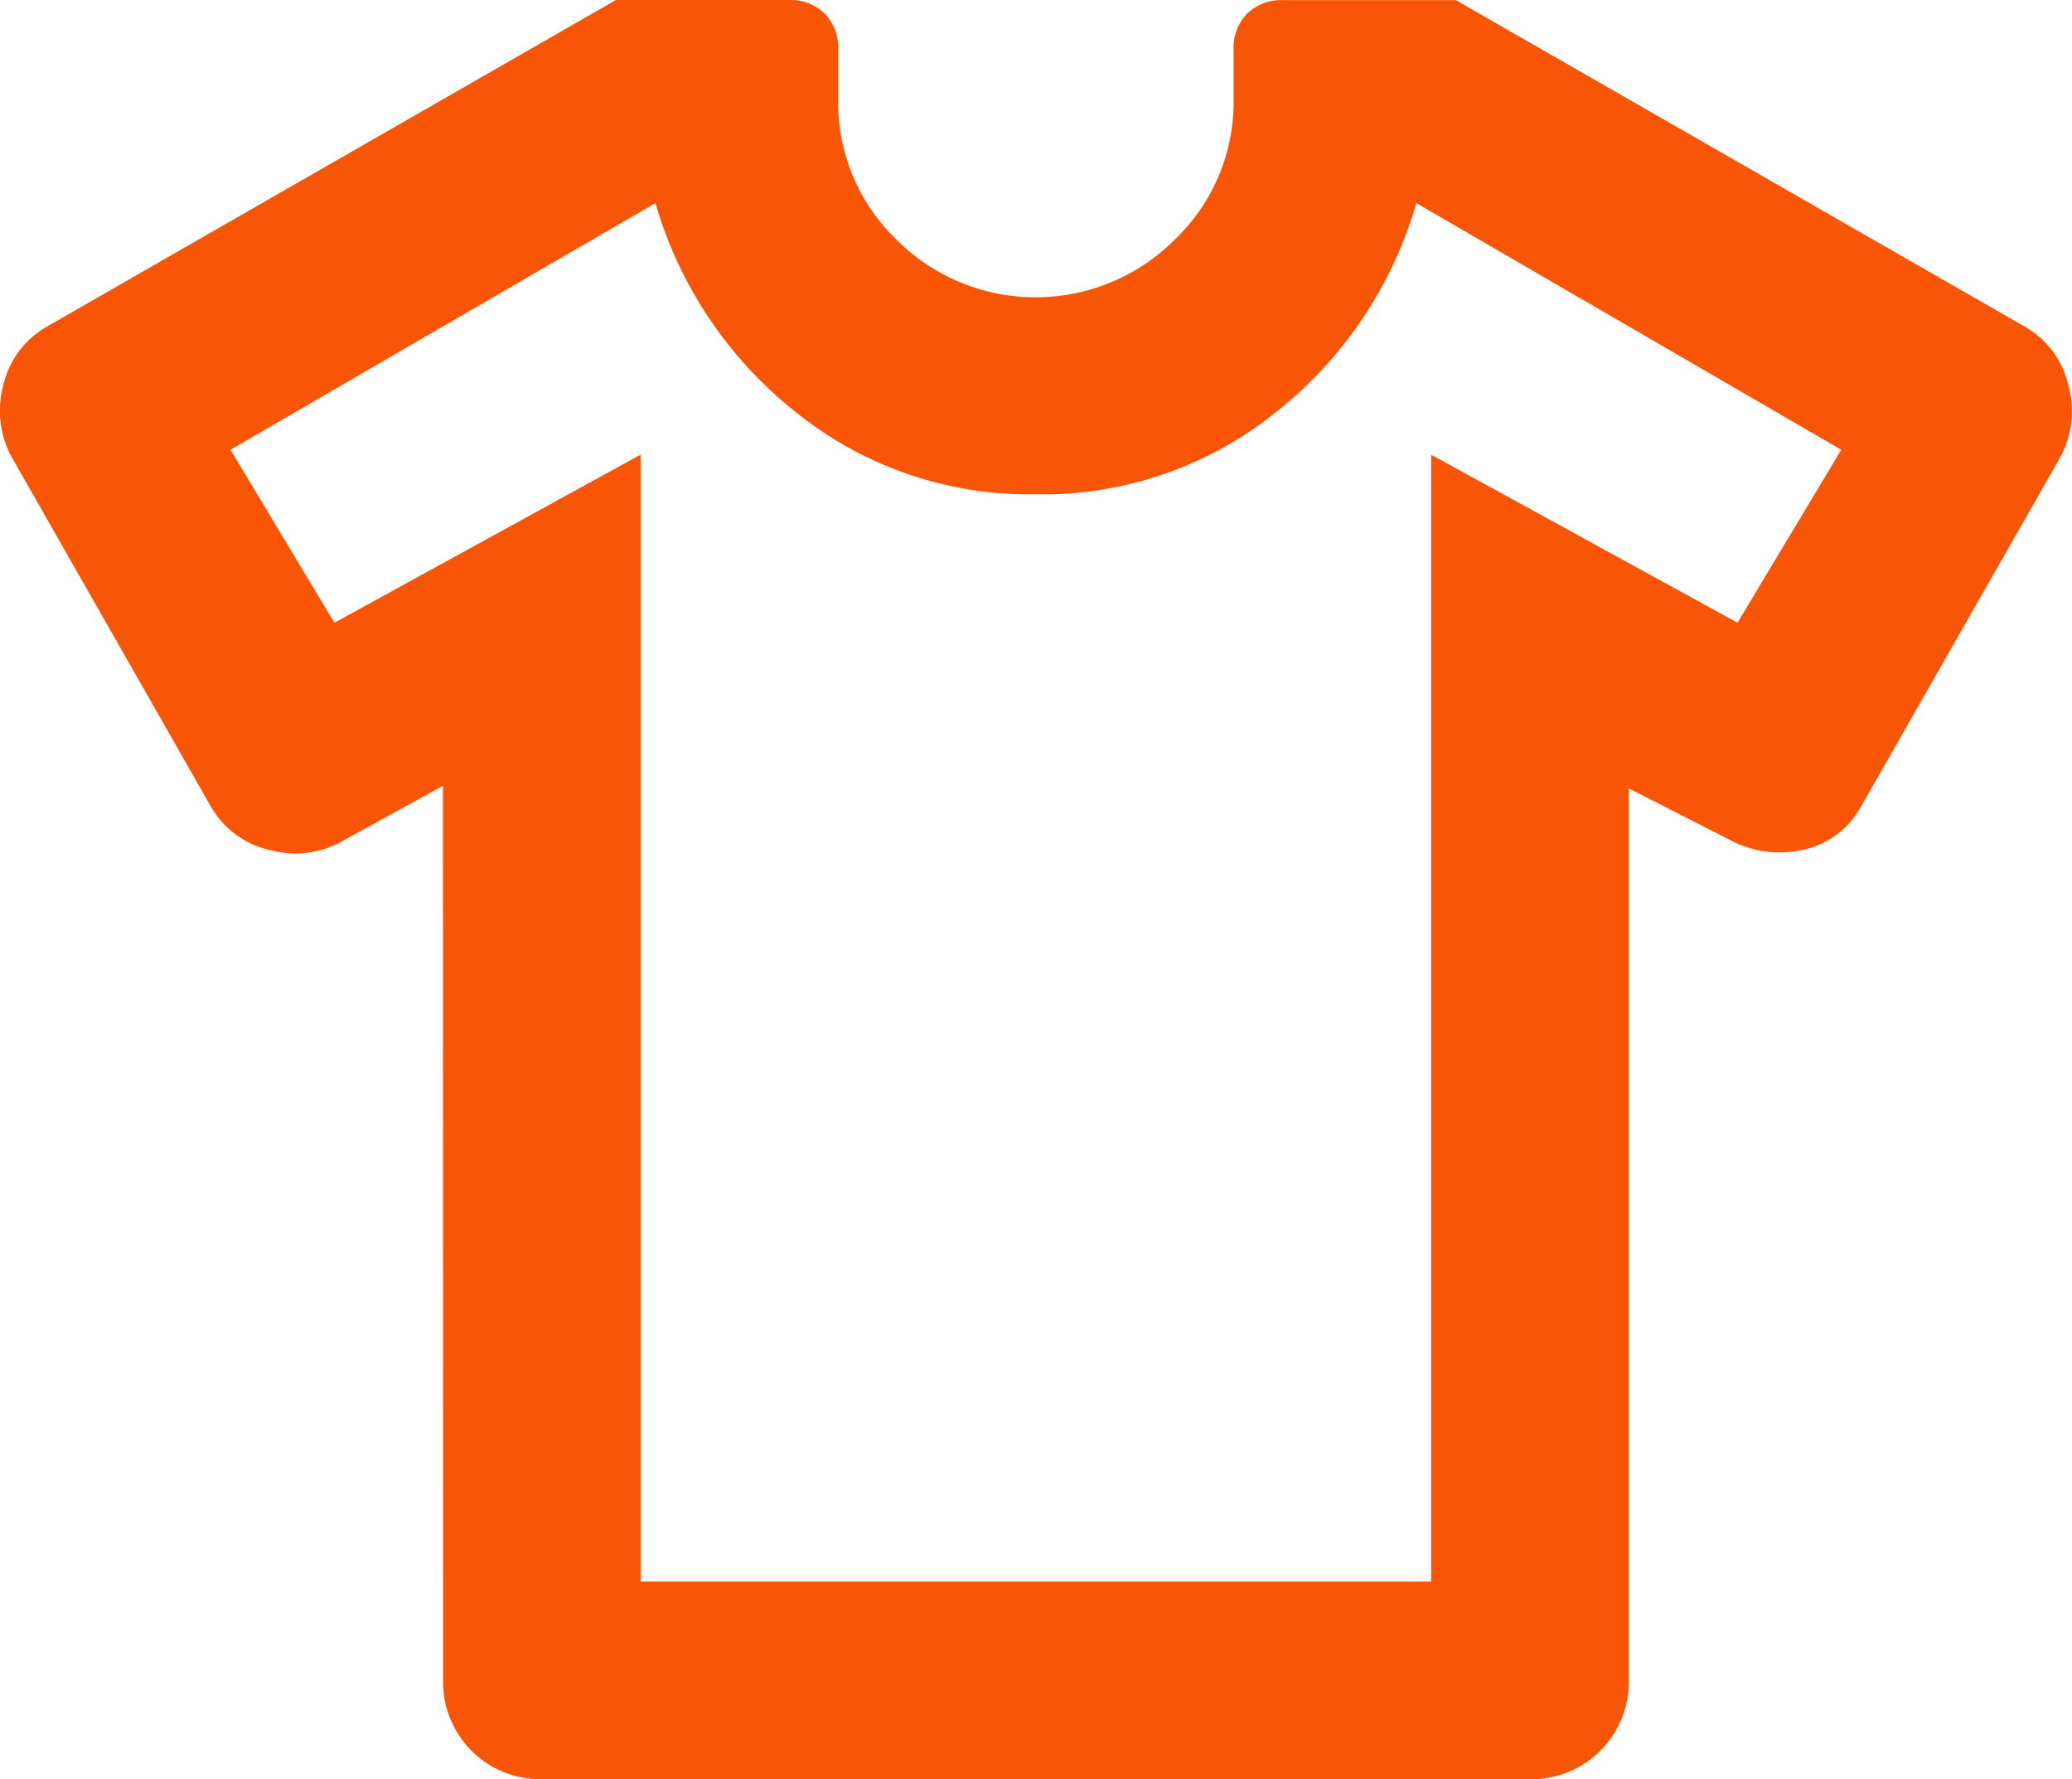 <svg xmlns="http://www.w3.org/2000/svg" xmlns:xlink="http://www.w3.org/1999/xlink" width="17.349" height="14.894" viewBox="0 0 17.349 14.894">
  <defs>
    <clipPath id="clip-path">
      <rect id="Rectangle_3089" data-name="Rectangle 3089" width="17.349" height="14.894" fill="#f85606"/>
    </clipPath>
  </defs>
  <g id="Group_6304" data-name="Group 6304" clip-path="url(#clip-path)">
    <path id="Path_1915" data-name="Path 1915" d="M3.709,6.578l-.827.455a.81.81,0,0,1-.621.083.761.761,0,0,1-.5-.372L.11,3.848a.81.81,0,0,1-.083-.621A.761.761,0,0,1,.4,2.73L5.157,0H6.605a.409.409,0,0,1,.3.113.409.409,0,0,1,.113.3V.827A1.593,1.593,0,0,0,7.5,2,1.647,1.647,0,0,0,9.842,2,1.591,1.591,0,0,0,10.329.827V.414a.409.409,0,0,1,.113-.3.409.409,0,0,1,.3-.113H12.19l4.758,2.73a.761.761,0,0,1,.372.5.81.81,0,0,1-.083.621l-1.655,2.9a.72.72,0,0,1-.487.362.885.885,0,0,1-.63-.093L13.638,6.6v7.467a.814.814,0,0,1-.827.827H4.537a.813.813,0,0,1-.827-.827ZM5.364,3.806v9.433h6.619V3.806l2.565,1.407.869-1.448L11.859,1.7A3.45,3.45,0,0,1,10.69,3.445a3.114,3.114,0,0,1-2.016.693,3.117,3.117,0,0,1-2.017-.693A3.453,3.453,0,0,1,5.488,1.7L1.93,3.765,2.8,5.213Z" transform="translate(0)" fill="#f85606"/>
  </g>
</svg>
